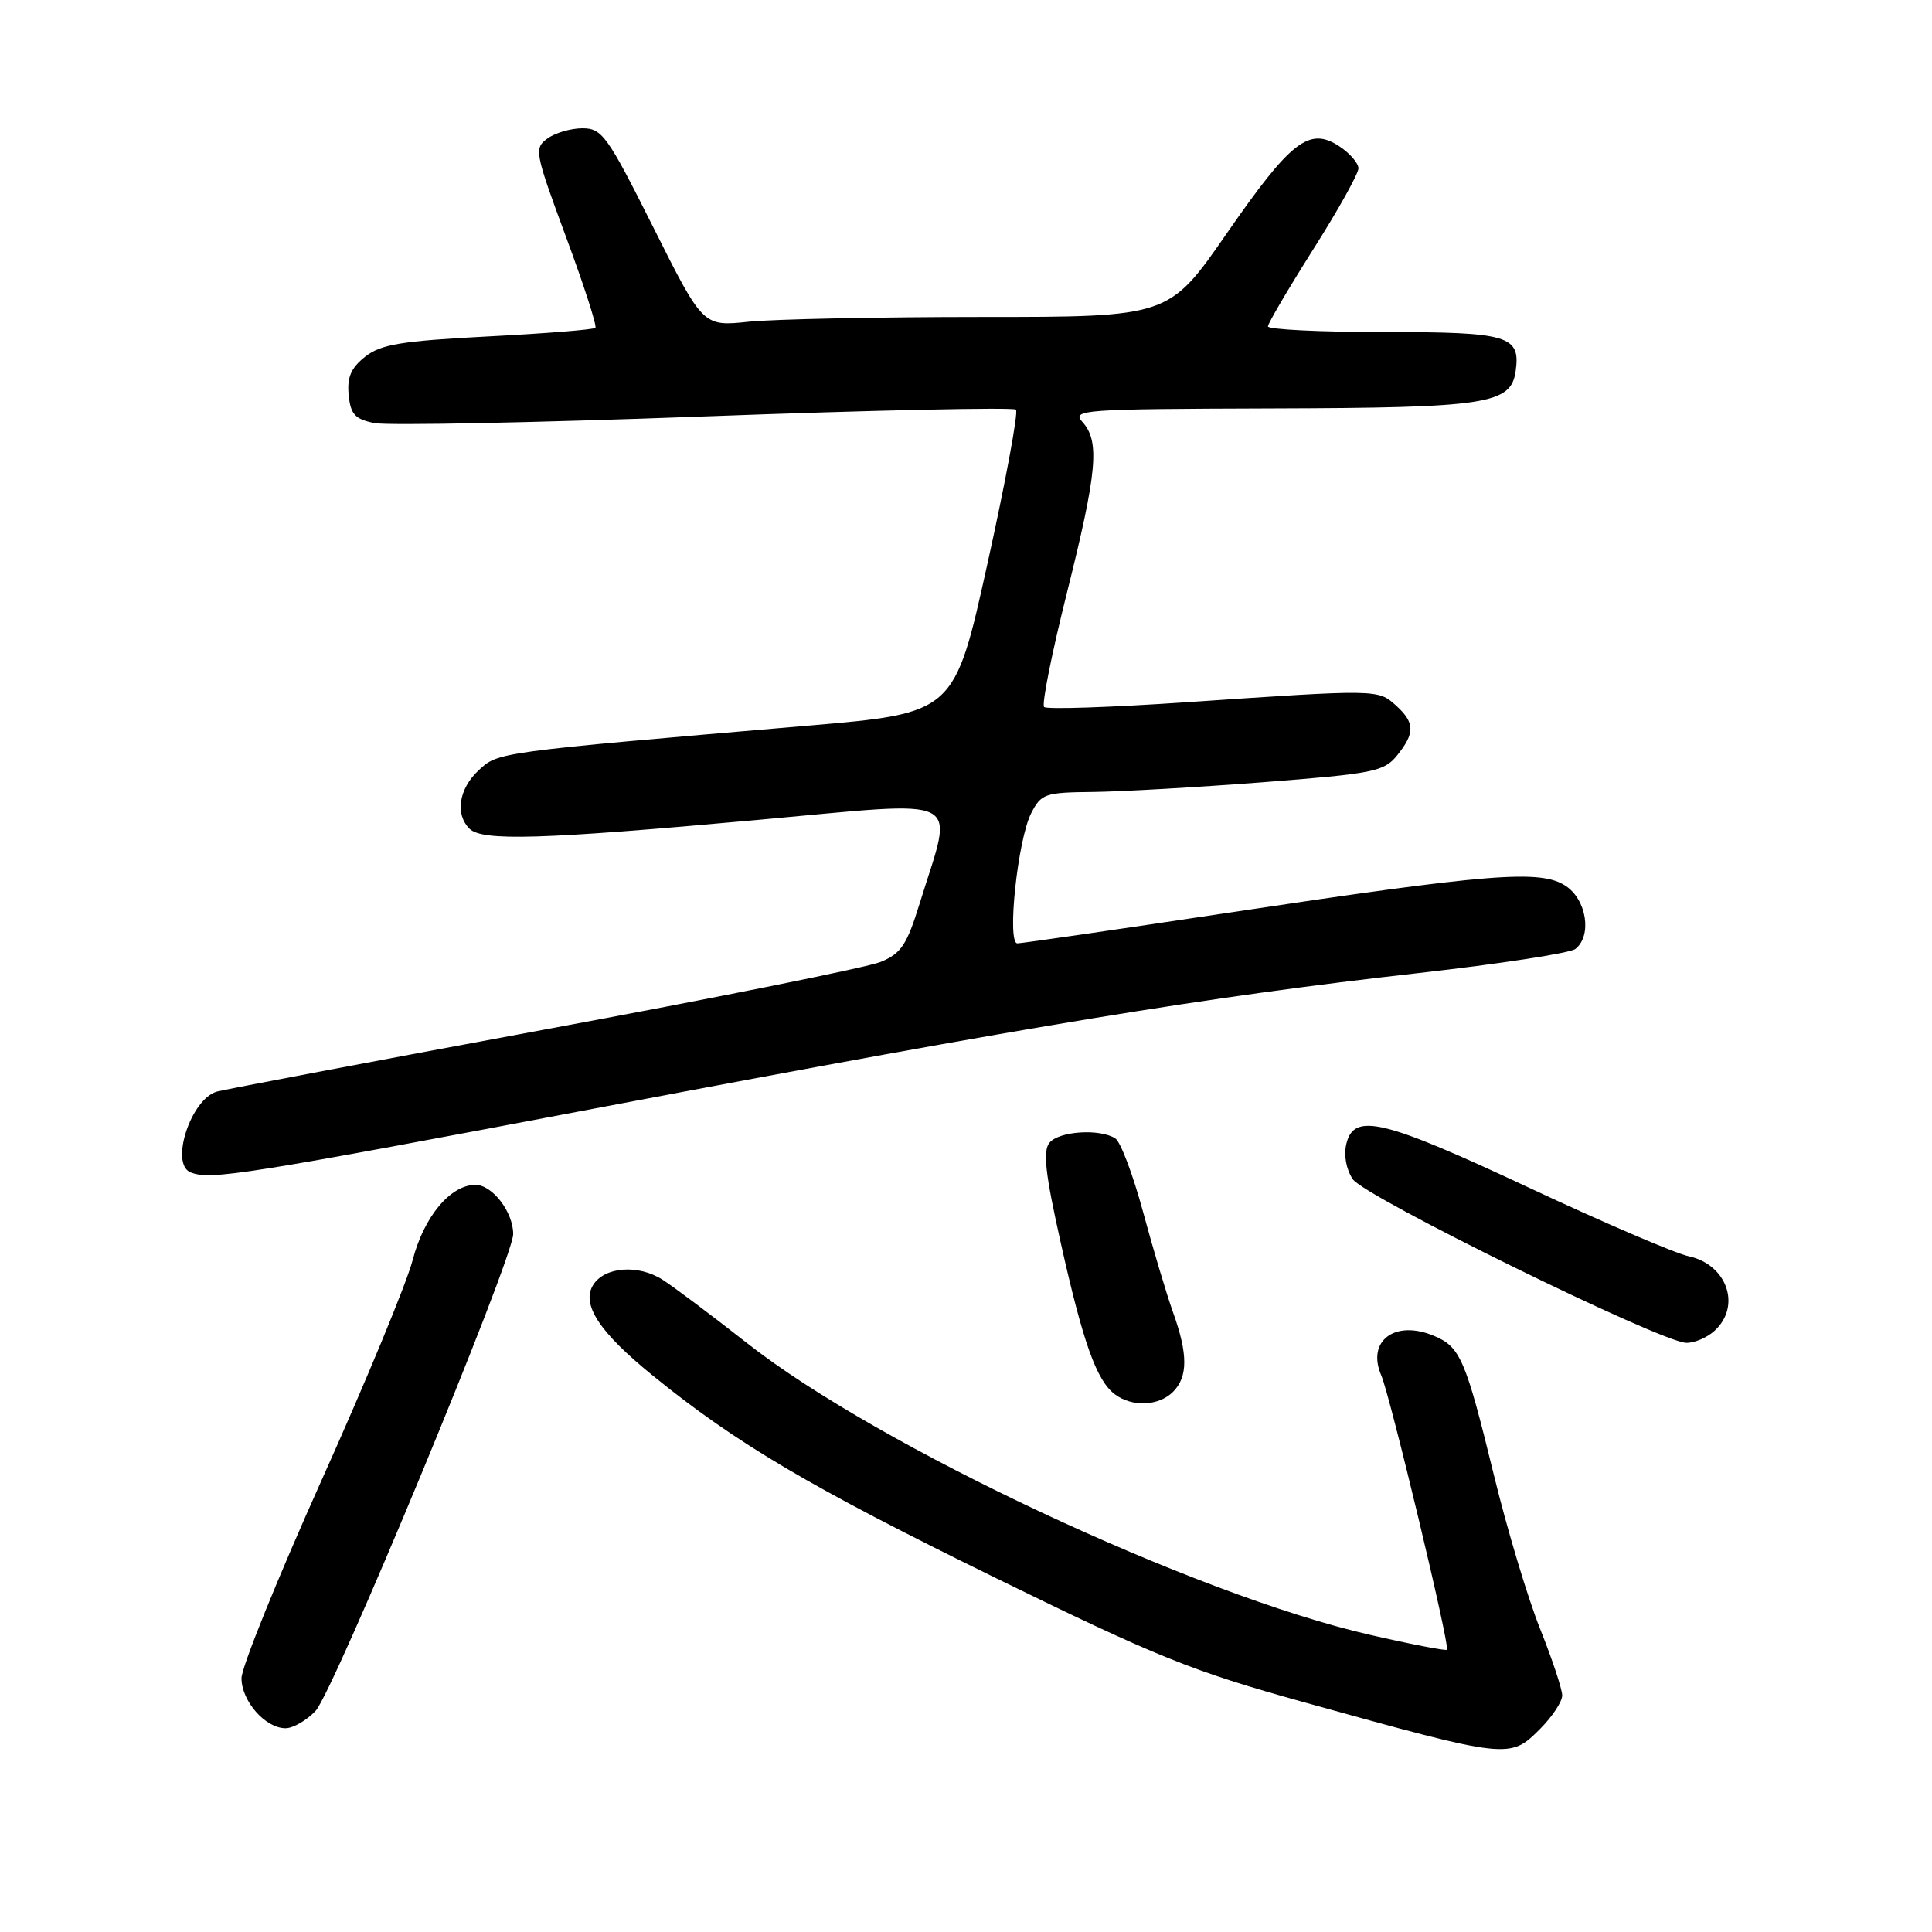 <?xml version="1.0" encoding="UTF-8" standalone="no"?>
<!DOCTYPE svg PUBLIC "-//W3C//DTD SVG 1.1//EN" "http://www.w3.org/Graphics/SVG/1.1/DTD/svg11.dtd" >
<svg xmlns="http://www.w3.org/2000/svg" xmlns:xlink="http://www.w3.org/1999/xlink" version="1.1" viewBox="0 0 256 256">
 <g >
 <path fill="currentColor"
d=" M 204.08 229.08 C 205.68 227.47 207.00 225.48 207.00 224.65 C 207.00 223.83 205.68 219.85 204.07 215.83 C 202.46 211.80 199.72 202.71 197.99 195.62 C 194.17 179.99 193.50 178.45 189.94 176.98 C 184.80 174.85 181.05 177.71 183.03 182.26 C 184.20 184.97 192.16 218.17 191.73 218.60 C 191.57 218.76 186.95 217.87 181.47 216.61 C 158.25 211.27 116.41 191.67 99.00 177.98 C 94.33 174.31 89.29 170.53 87.81 169.58 C 84.59 167.51 80.12 167.84 78.60 170.26 C 76.99 172.84 79.42 176.53 86.53 182.30 C 97.57 191.27 107.37 197.05 131.77 209.01 C 153.34 219.58 157.91 221.42 172.77 225.55 C 200.02 233.11 200.04 233.11 204.08 229.08 Z  M 41.81 226.71 C 44.22 224.14 68.00 166.77 68.00 163.52 C 68.00 160.60 65.24 157.00 63.00 157.00 C 59.68 157.00 56.17 161.21 54.67 167.00 C 53.88 170.03 48.46 183.13 42.62 196.12 C 36.78 209.12 32.00 220.93 32.00 222.37 C 32.00 225.40 35.16 229.00 37.83 229.00 C 38.83 229.00 40.62 227.97 41.81 226.71 Z  M 155.43 184.43 C 157.42 182.44 157.42 179.42 155.43 173.88 C 154.57 171.47 152.78 165.48 151.46 160.57 C 150.13 155.67 148.48 151.28 147.78 150.84 C 145.71 149.53 140.34 149.88 139.07 151.41 C 138.16 152.51 138.50 155.48 140.55 164.66 C 143.52 177.96 145.30 182.92 147.72 184.75 C 150.00 186.47 153.54 186.32 155.43 184.43 Z  M 227.17 176.35 C 230.77 173.09 228.86 167.56 223.76 166.46 C 221.97 166.08 212.45 161.99 202.61 157.38 C 183.31 148.34 179.44 147.40 178.41 151.51 C 178.03 153.03 178.36 154.90 179.24 156.24 C 180.79 158.57 219.97 177.81 223.42 177.93 C 224.48 177.97 226.17 177.26 227.17 176.35 Z  M 80.60 146.54 C 136.95 135.86 159.88 132.10 188.00 128.93 C 198.72 127.72 208.06 126.29 208.75 125.74 C 210.98 123.98 210.24 119.20 207.45 117.38 C 204.12 115.19 197.52 115.72 162.66 120.96 C 147.90 123.18 135.37 125.00 134.81 125.00 C 133.39 125.00 134.85 111.24 136.64 107.75 C 137.96 105.17 138.48 105.00 144.78 104.94 C 148.47 104.90 158.64 104.32 167.37 103.65 C 182.00 102.51 183.39 102.24 185.12 100.10 C 187.52 97.13 187.49 95.75 184.95 93.46 C 182.60 91.33 182.51 91.33 157.23 93.05 C 147.18 93.73 138.68 94.02 138.35 93.68 C 138.01 93.34 139.37 86.54 141.37 78.56 C 145.39 62.50 145.75 58.49 143.44 55.93 C 141.96 54.29 143.33 54.20 168.50 54.12 C 197.04 54.04 200.20 53.56 200.83 49.19 C 201.50 44.47 199.92 44.00 183.38 44.00 C 174.92 44.00 168.01 43.66 168.01 43.25 C 168.02 42.84 170.72 38.24 174.01 33.04 C 177.31 27.84 180.00 23.01 180.00 22.31 C 180.00 21.62 178.86 20.30 177.46 19.38 C 173.48 16.77 171.06 18.65 162.55 30.93 C 154.88 42.00 154.88 42.00 130.09 42.00 C 116.45 42.00 102.56 42.29 99.22 42.63 C 93.15 43.27 93.15 43.27 86.57 30.13 C 80.48 17.98 79.78 17.00 77.18 17.00 C 75.64 17.00 73.55 17.61 72.53 18.36 C 70.75 19.65 70.86 20.20 74.99 31.37 C 77.37 37.78 79.12 43.21 78.89 43.44 C 78.66 43.68 72.26 44.19 64.68 44.58 C 53.18 45.18 50.48 45.62 48.39 47.26 C 46.51 48.75 45.97 50.00 46.20 52.33 C 46.45 54.90 47.03 55.54 49.61 56.06 C 51.31 56.41 71.00 56.01 93.36 55.18 C 115.72 54.35 134.28 53.95 134.62 54.28 C 134.95 54.62 133.25 63.81 130.84 74.70 C 126.46 94.50 126.46 94.50 106.98 96.16 C 65.63 99.70 66.01 99.65 63.40 102.09 C 60.80 104.53 60.28 107.88 62.20 109.80 C 63.88 111.48 71.67 111.25 100.32 108.65 C 128.45 106.11 126.39 105.05 121.87 119.68 C 120.16 125.21 119.40 126.35 116.69 127.46 C 114.93 128.18 94.83 132.23 72.00 136.45 C 49.17 140.68 29.71 144.37 28.74 144.64 C 25.29 145.62 22.48 154.22 25.25 155.34 C 27.89 156.40 32.14 155.73 80.60 146.54 Z "/>
</g>
</svg>